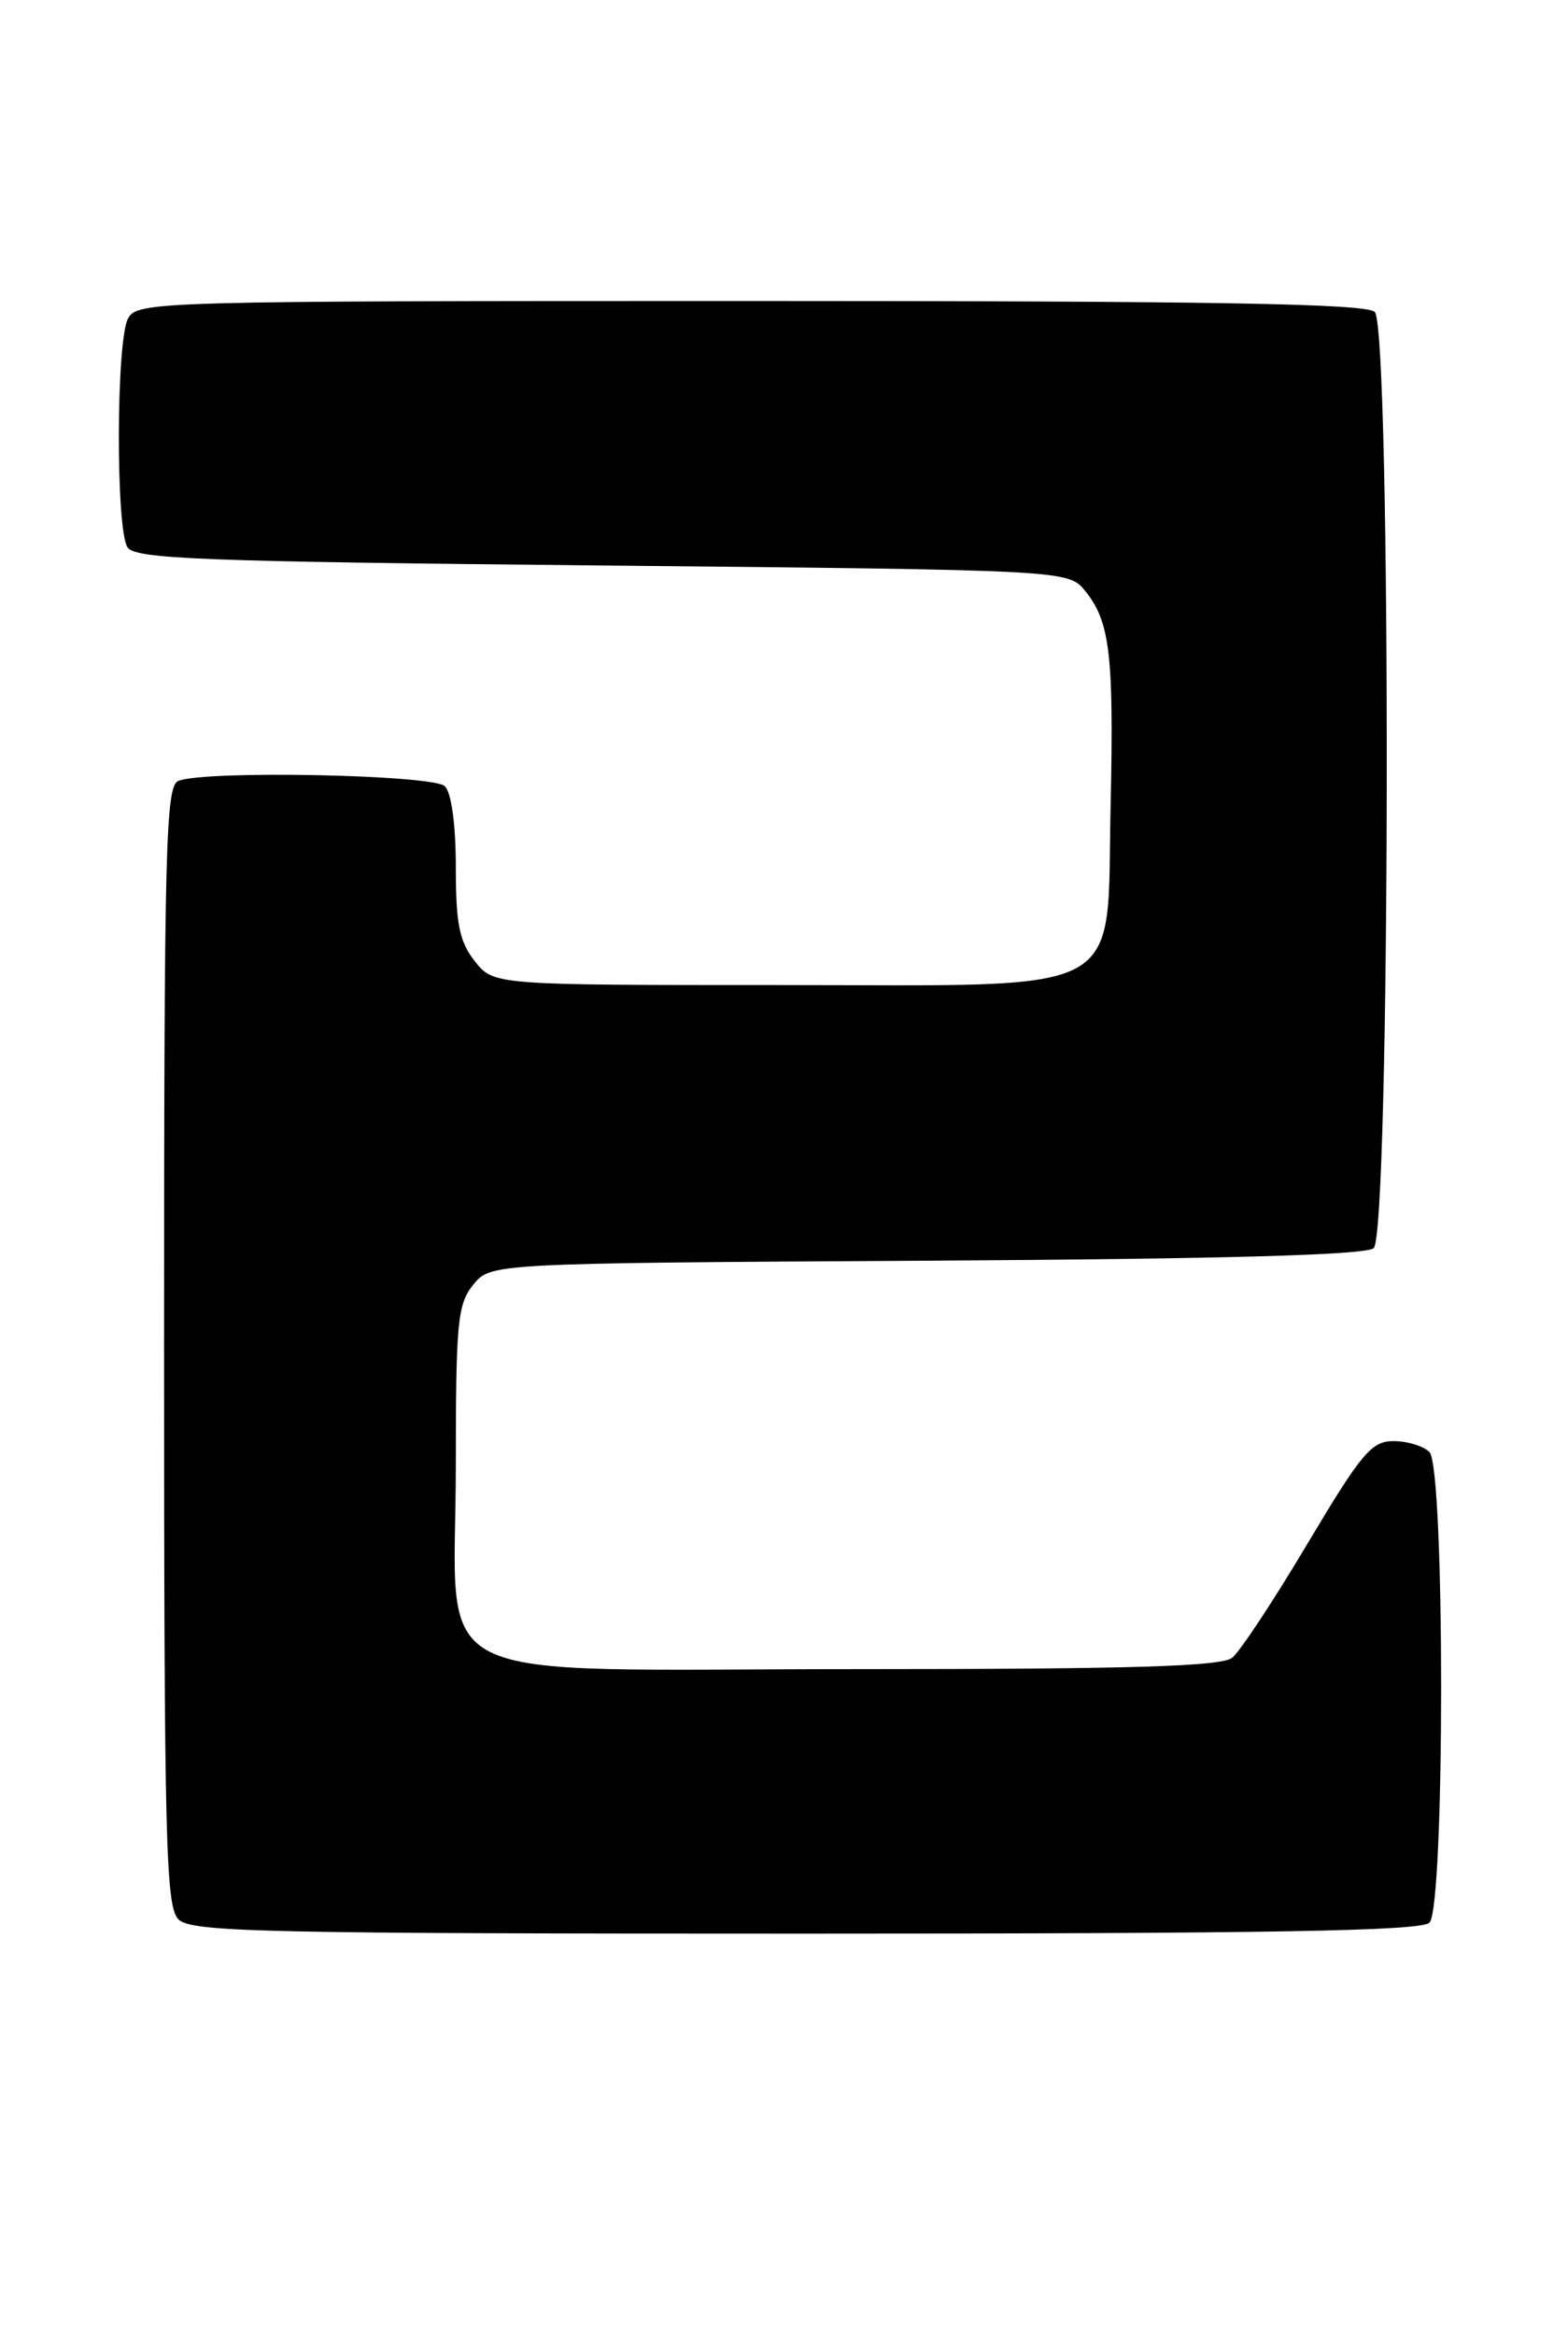 <?xml version="1.0" encoding="UTF-8" standalone="no"?>
<!DOCTYPE svg PUBLIC "-//W3C//DTD SVG 1.1//EN" "http://www.w3.org/Graphics/SVG/1.1/DTD/svg11.dtd" >
<svg xmlns="http://www.w3.org/2000/svg" xmlns:xlink="http://www.w3.org/1999/xlink" version="1.1" viewBox="0 0 172 256">
 <g >
 <path fill="currentColor"
d=" M 156.80 210.80 C 158.51 209.09 158.51 160.91 156.80 159.20 C 156.14 158.54 154.37 158.00 152.86 158.00 C 150.44 158.00 149.36 159.29 143.42 169.25 C 139.74 175.44 136.02 181.06 135.17 181.75 C 133.99 182.70 124.25 183.00 94.26 183.00 C 45.23 183.00 50.00 185.41 50.00 160.66 C 50.00 144.98 50.19 142.98 51.91 140.86 C 53.82 138.50 53.82 138.50 101.59 138.22 C 134.32 138.03 149.78 137.60 150.68 136.85 C 152.52 135.32 152.63 36.03 150.80 34.20 C 149.89 33.29 133.32 33.00 82.34 33.00 C 16.86 33.00 15.04 33.05 14.04 34.93 C 12.74 37.35 12.69 57.97 13.98 60.00 C 14.79 61.29 22.07 61.57 66.05 62.00 C 117.18 62.50 117.18 62.50 119.06 64.82 C 121.76 68.16 122.19 71.83 121.83 88.24 C 121.35 109.65 124.39 108.00 85.40 108.00 C 54.15 108.00 54.15 108.00 52.07 105.37 C 50.39 103.22 50.00 101.31 50.00 95.07 C 50.00 90.44 49.52 86.92 48.80 86.20 C 47.54 84.94 22.64 84.43 19.58 85.61 C 18.16 86.15 18.00 92.54 18.00 147.54 C 18.00 201.95 18.18 209.03 19.57 210.43 C 20.97 211.83 28.59 212.00 88.37 212.00 C 139.33 212.00 155.89 211.71 156.80 210.80 Z "/>
</g>
</svg>